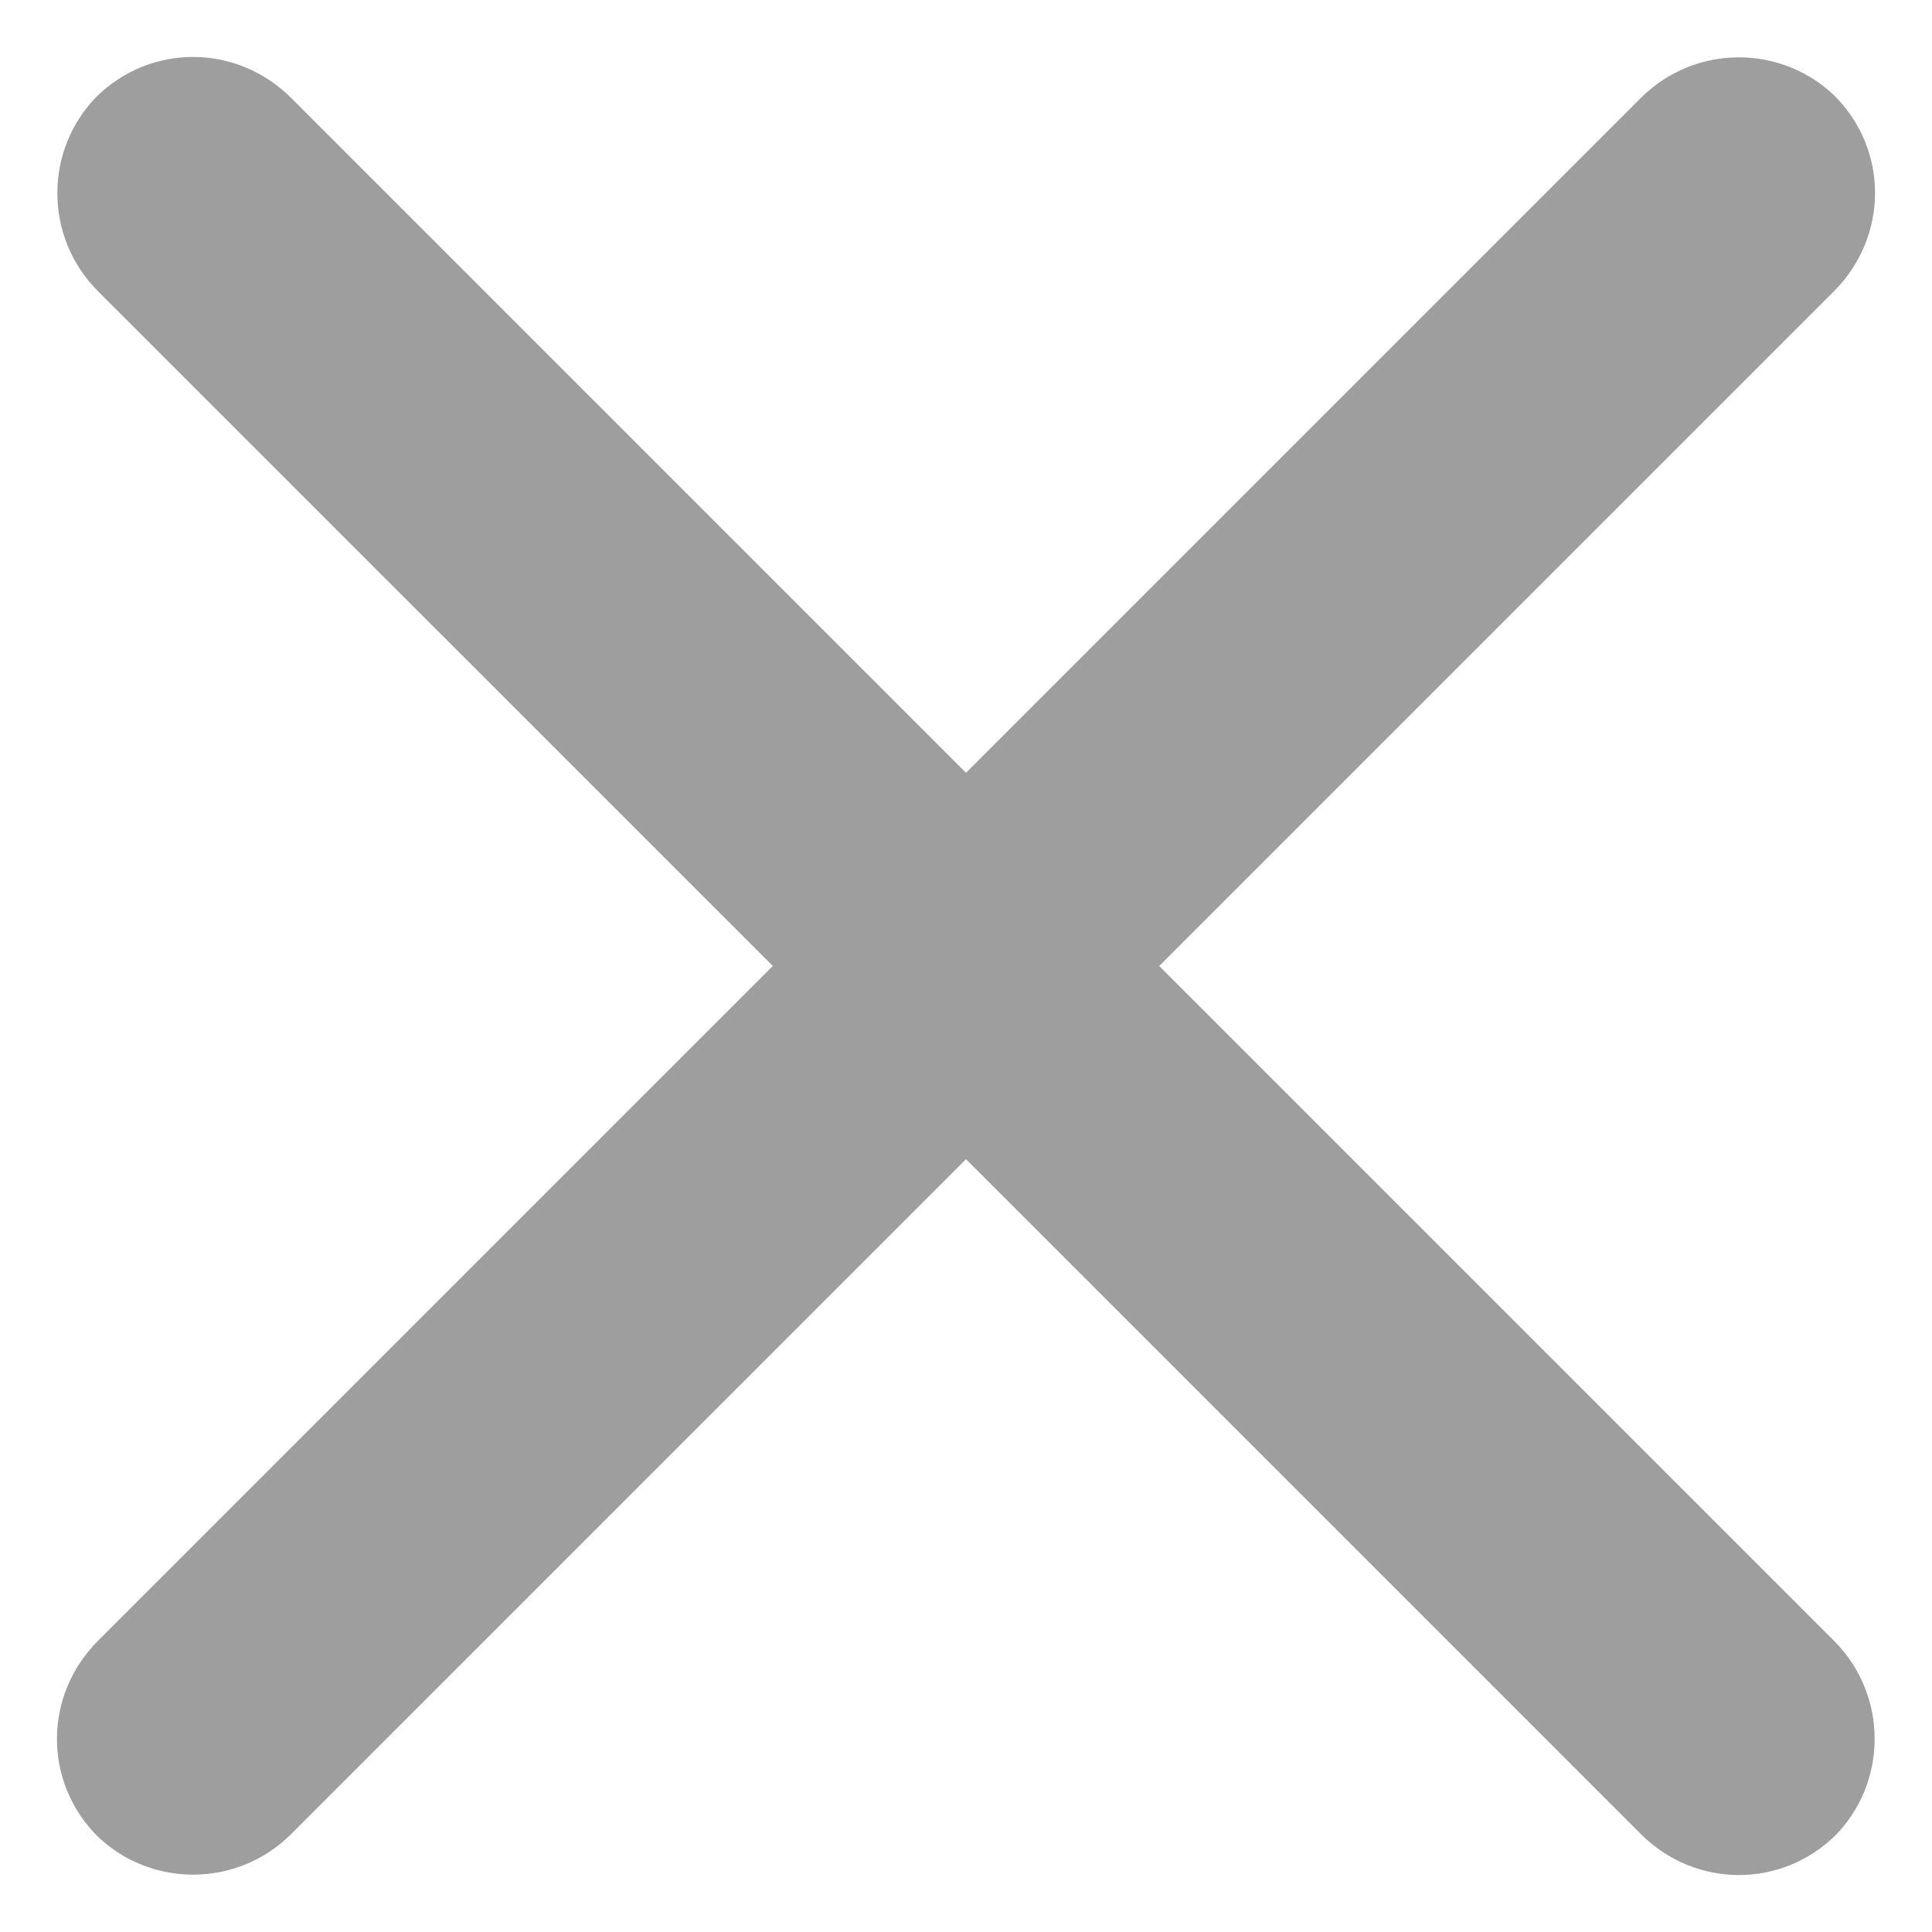 <svg xmlns="http://www.w3.org/2000/svg" width="14" height="14" viewBox="0 0 14 14">
    <g fill="none" fill-rule="evenodd">
        <g fill="#9E9E9E">
            <path d="M271.29 47.11c.392-.392.4-1.02.002-1.418l.016.016c-.39-.39-1.025-.39-1.417.001L265 50.6l-4.89-4.89c-.392-.392-1.02-.4-1.418-.002l.016-.016c-.39.39-.39 1.025.001 1.417L263.6 52l-4.89 4.89c-.392.392-.4 1.02-.002 1.418l-.016-.016c.39.39 1.025.39 1.417-.001L265 53.4l4.89 4.89c.392.392 1.02.4 1.418.002l-.016.016c.39-.39.39-1.025-.001-1.417L266.4 52l4.89-4.89z" transform="translate(-258 -45)"/>
        </g>
    </g>
</svg>
